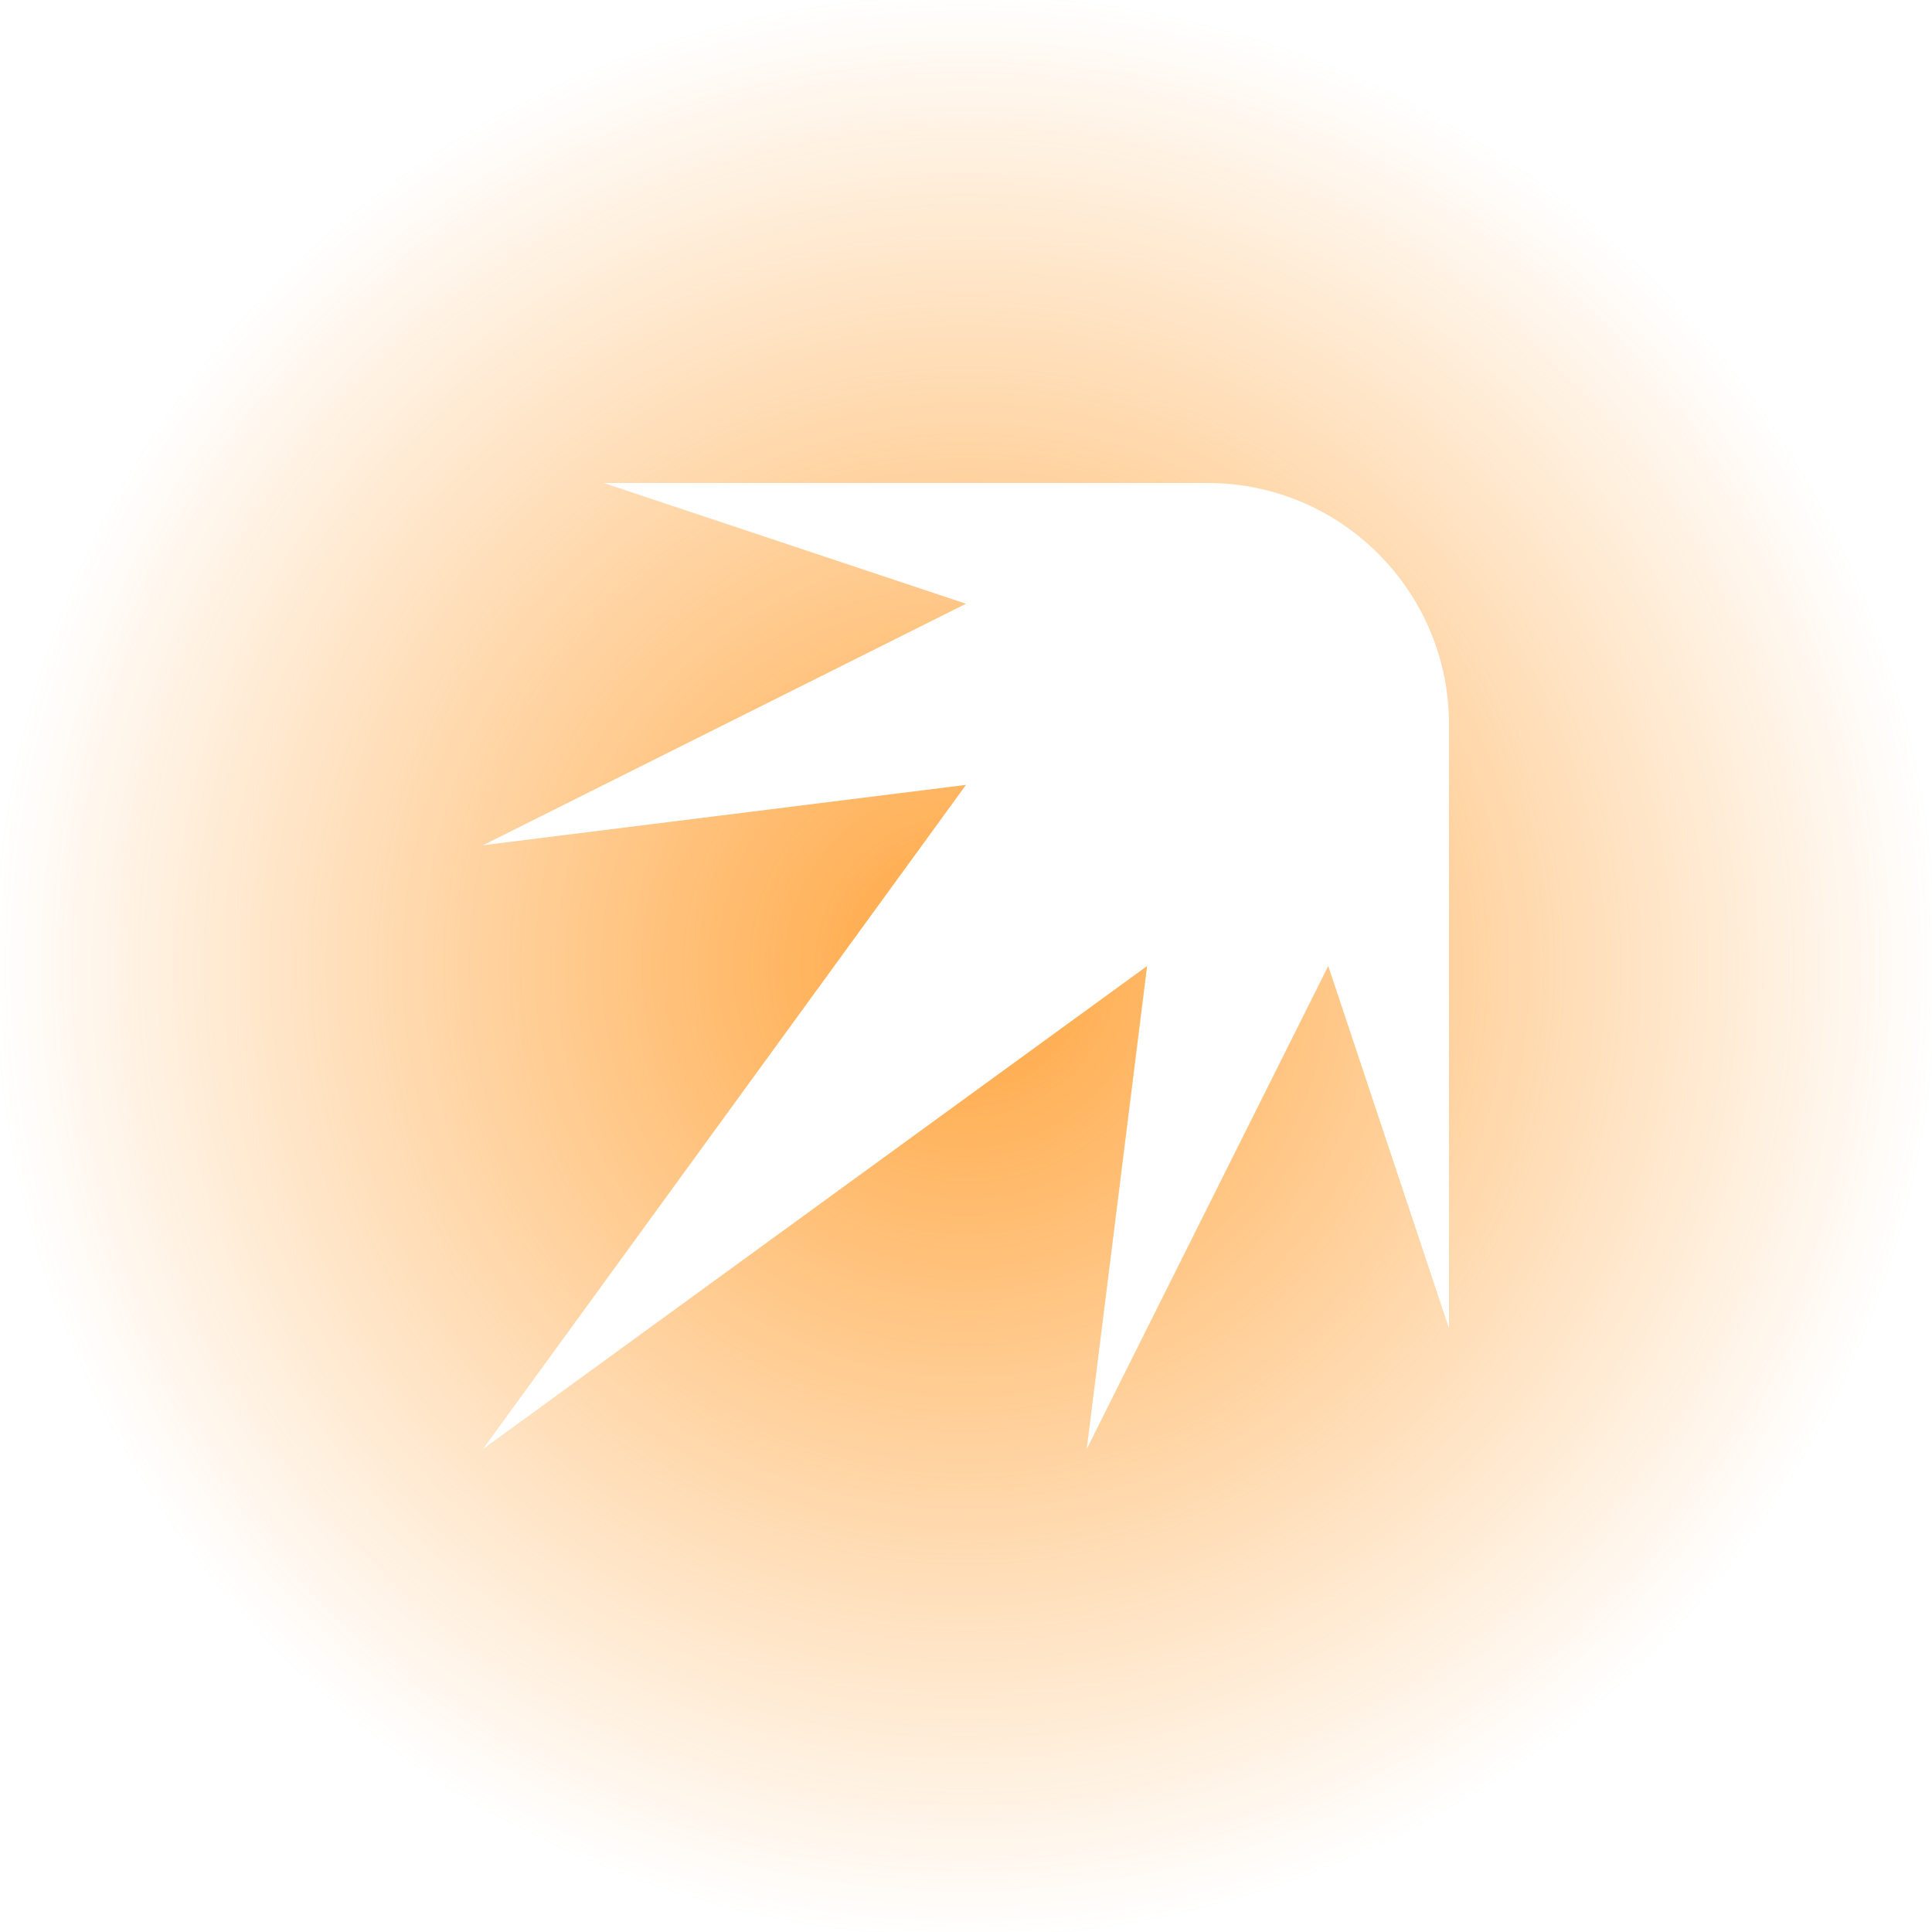 <svg width="48" height="48" viewBox="0 0 48 48" fill="none" xmlns="http://www.w3.org/2000/svg">
<rect width="48" height="48" fill="url(#paint0_radial_11617_48696)"/>
<path d="M24 19.5L12 21L24 15L15 12H30C33.314 12 36 14.686 36 18V33L33 24L27 36L28.5 24L12 36L24 19.5Z" fill="white"/>
<defs>
<radialGradient id="paint0_radial_11617_48696" cx="0" cy="0" r="1" gradientUnits="userSpaceOnUse" gradientTransform="translate(24 24) rotate(90) scale(24)">
<stop stop-color="#FF8800" stop-opacity="0.75"/>
<stop offset="1" stop-color="#FF8800" stop-opacity="0"/>
</radialGradient>
</defs>
</svg>

